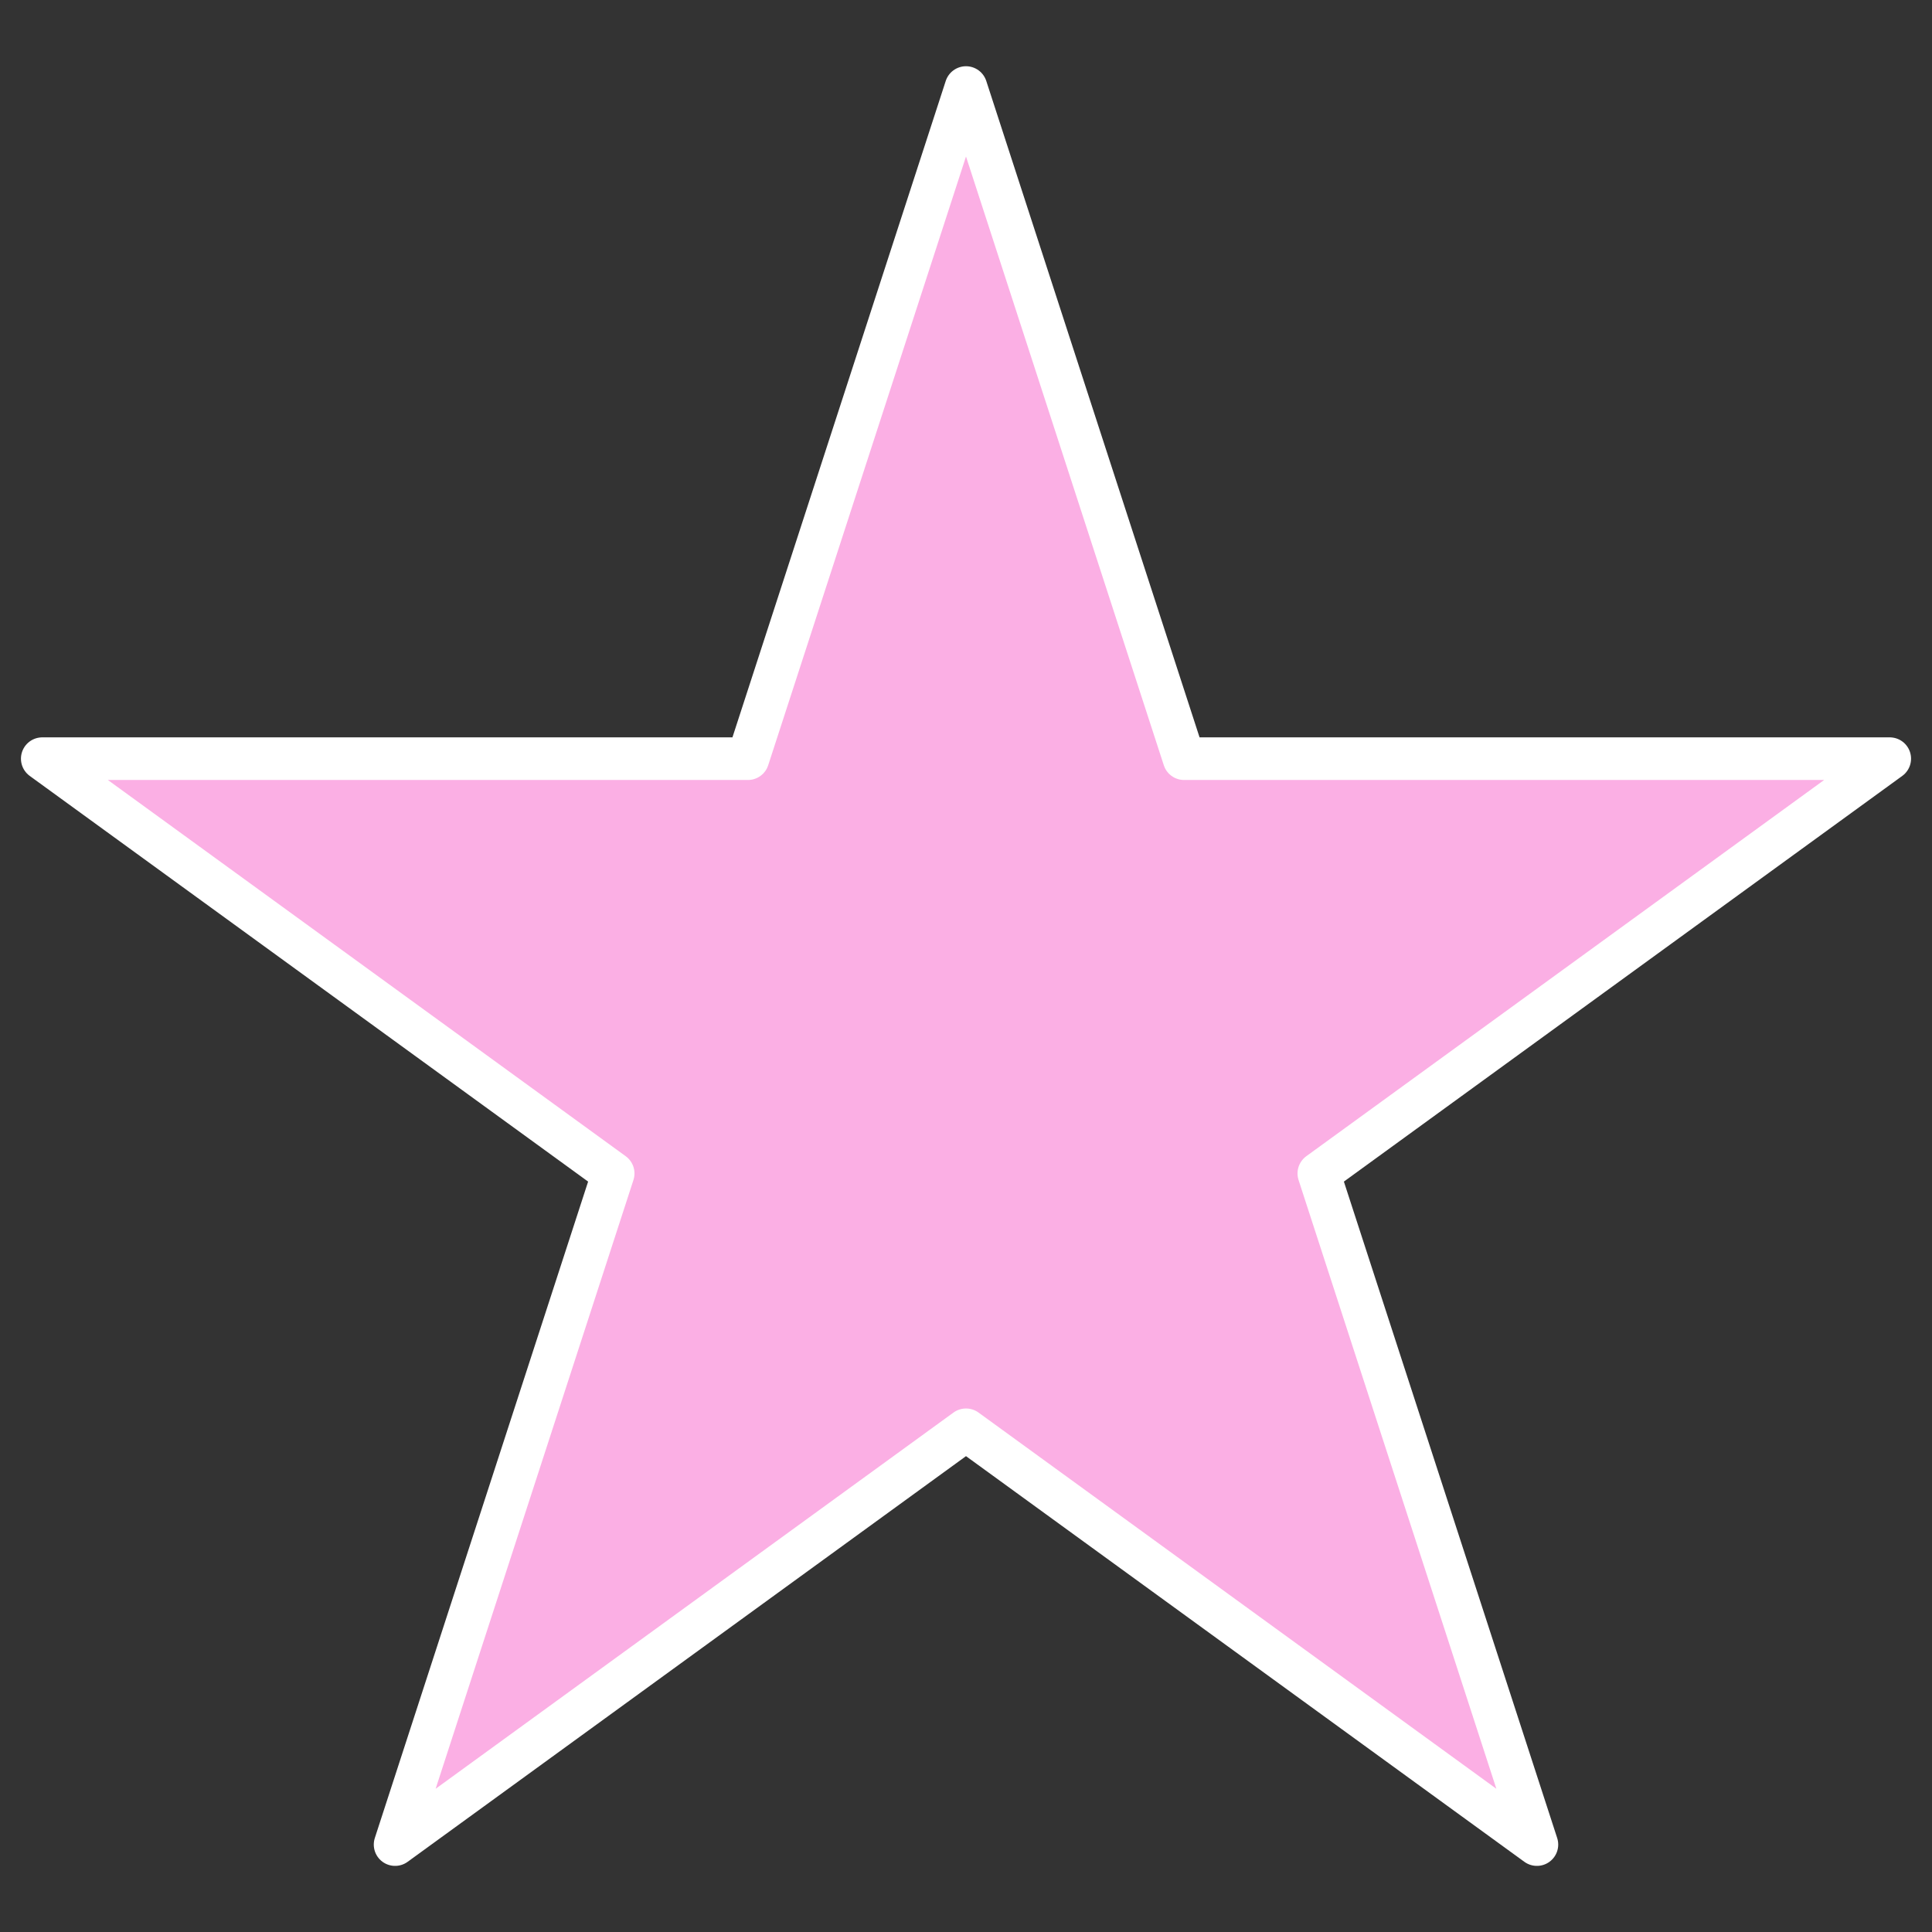 <?xml version="1.0" encoding="UTF-8" standalone="no"?>
<!-- Created with Inkscape (http://www.inkscape.org/) -->

<svg
   width="16mm"
   height="16mm"
   viewBox="0 0 16 16"
   version="1.1"
   id="svg1"
   inkscape:version="1.3.2 (091e20ef0f, 2023-11-25)"
   sodipodi:docname="star.svg"
   xmlns:inkscape="http://www.inkscape.org/namespaces/inkscape"
   xmlns:sodipodi="http://sodipodi.sourceforge.net/DTD/sodipodi-0.dtd"
   xmlns="http://www.w3.org/2000/svg"
   xmlns:svg="http://www.w3.org/2000/svg">
  <rect x="0" y="0" width="16" height="16" fill="#333333" stroke="none"/>
  <sodipodi:namedview
     id="namedview1"
     pagecolor="#ffffff"
     bordercolor="#000000"
     borderopacity="0.25"
     inkscape:showpageshadow="2"
     inkscape:pageopacity="0.0"
     inkscape:pagecheckerboard="0"
     inkscape:deskcolor="#d1d1d1"
     inkscape:document-units="mm"
     inkscape:zoom="15.481405"
     inkscape:cx="7.9450152"
     inkscape:cy="61.137861"
     inkscape:window-width="3840"
     inkscape:window-height="2091"
     inkscape:window-x="0"
     inkscape:window-y="32"
     inkscape:window-maximized="1"
     inkscape:current-layer="layer1" />
  <defs
     id="defs1" />
  <g
     inkscape:label="Layer 1"
     inkscape:groupmode="layer"
     id="layer1"
     transform="translate(-181.24,-40.481)">
    <path
       id="path18"
       d="m 189.24,41.206 -1.806,5.558 h -5.844 l 4.728,3.435 -1.806,5.558 4.728,-3.435 4.728,3.435 -1.806,-5.558 4.728,-3.435 h -5.844 z"
       style="fill:#fbafe4;fill-opacity:1;fill-rule:nonzero;stroke:#ffffff;stroke-width:0.353;stroke-opacity:1;stroke-dasharray:none;stroke-linecap:round;stroke-linejoin:round" />
  </g>
</svg>
